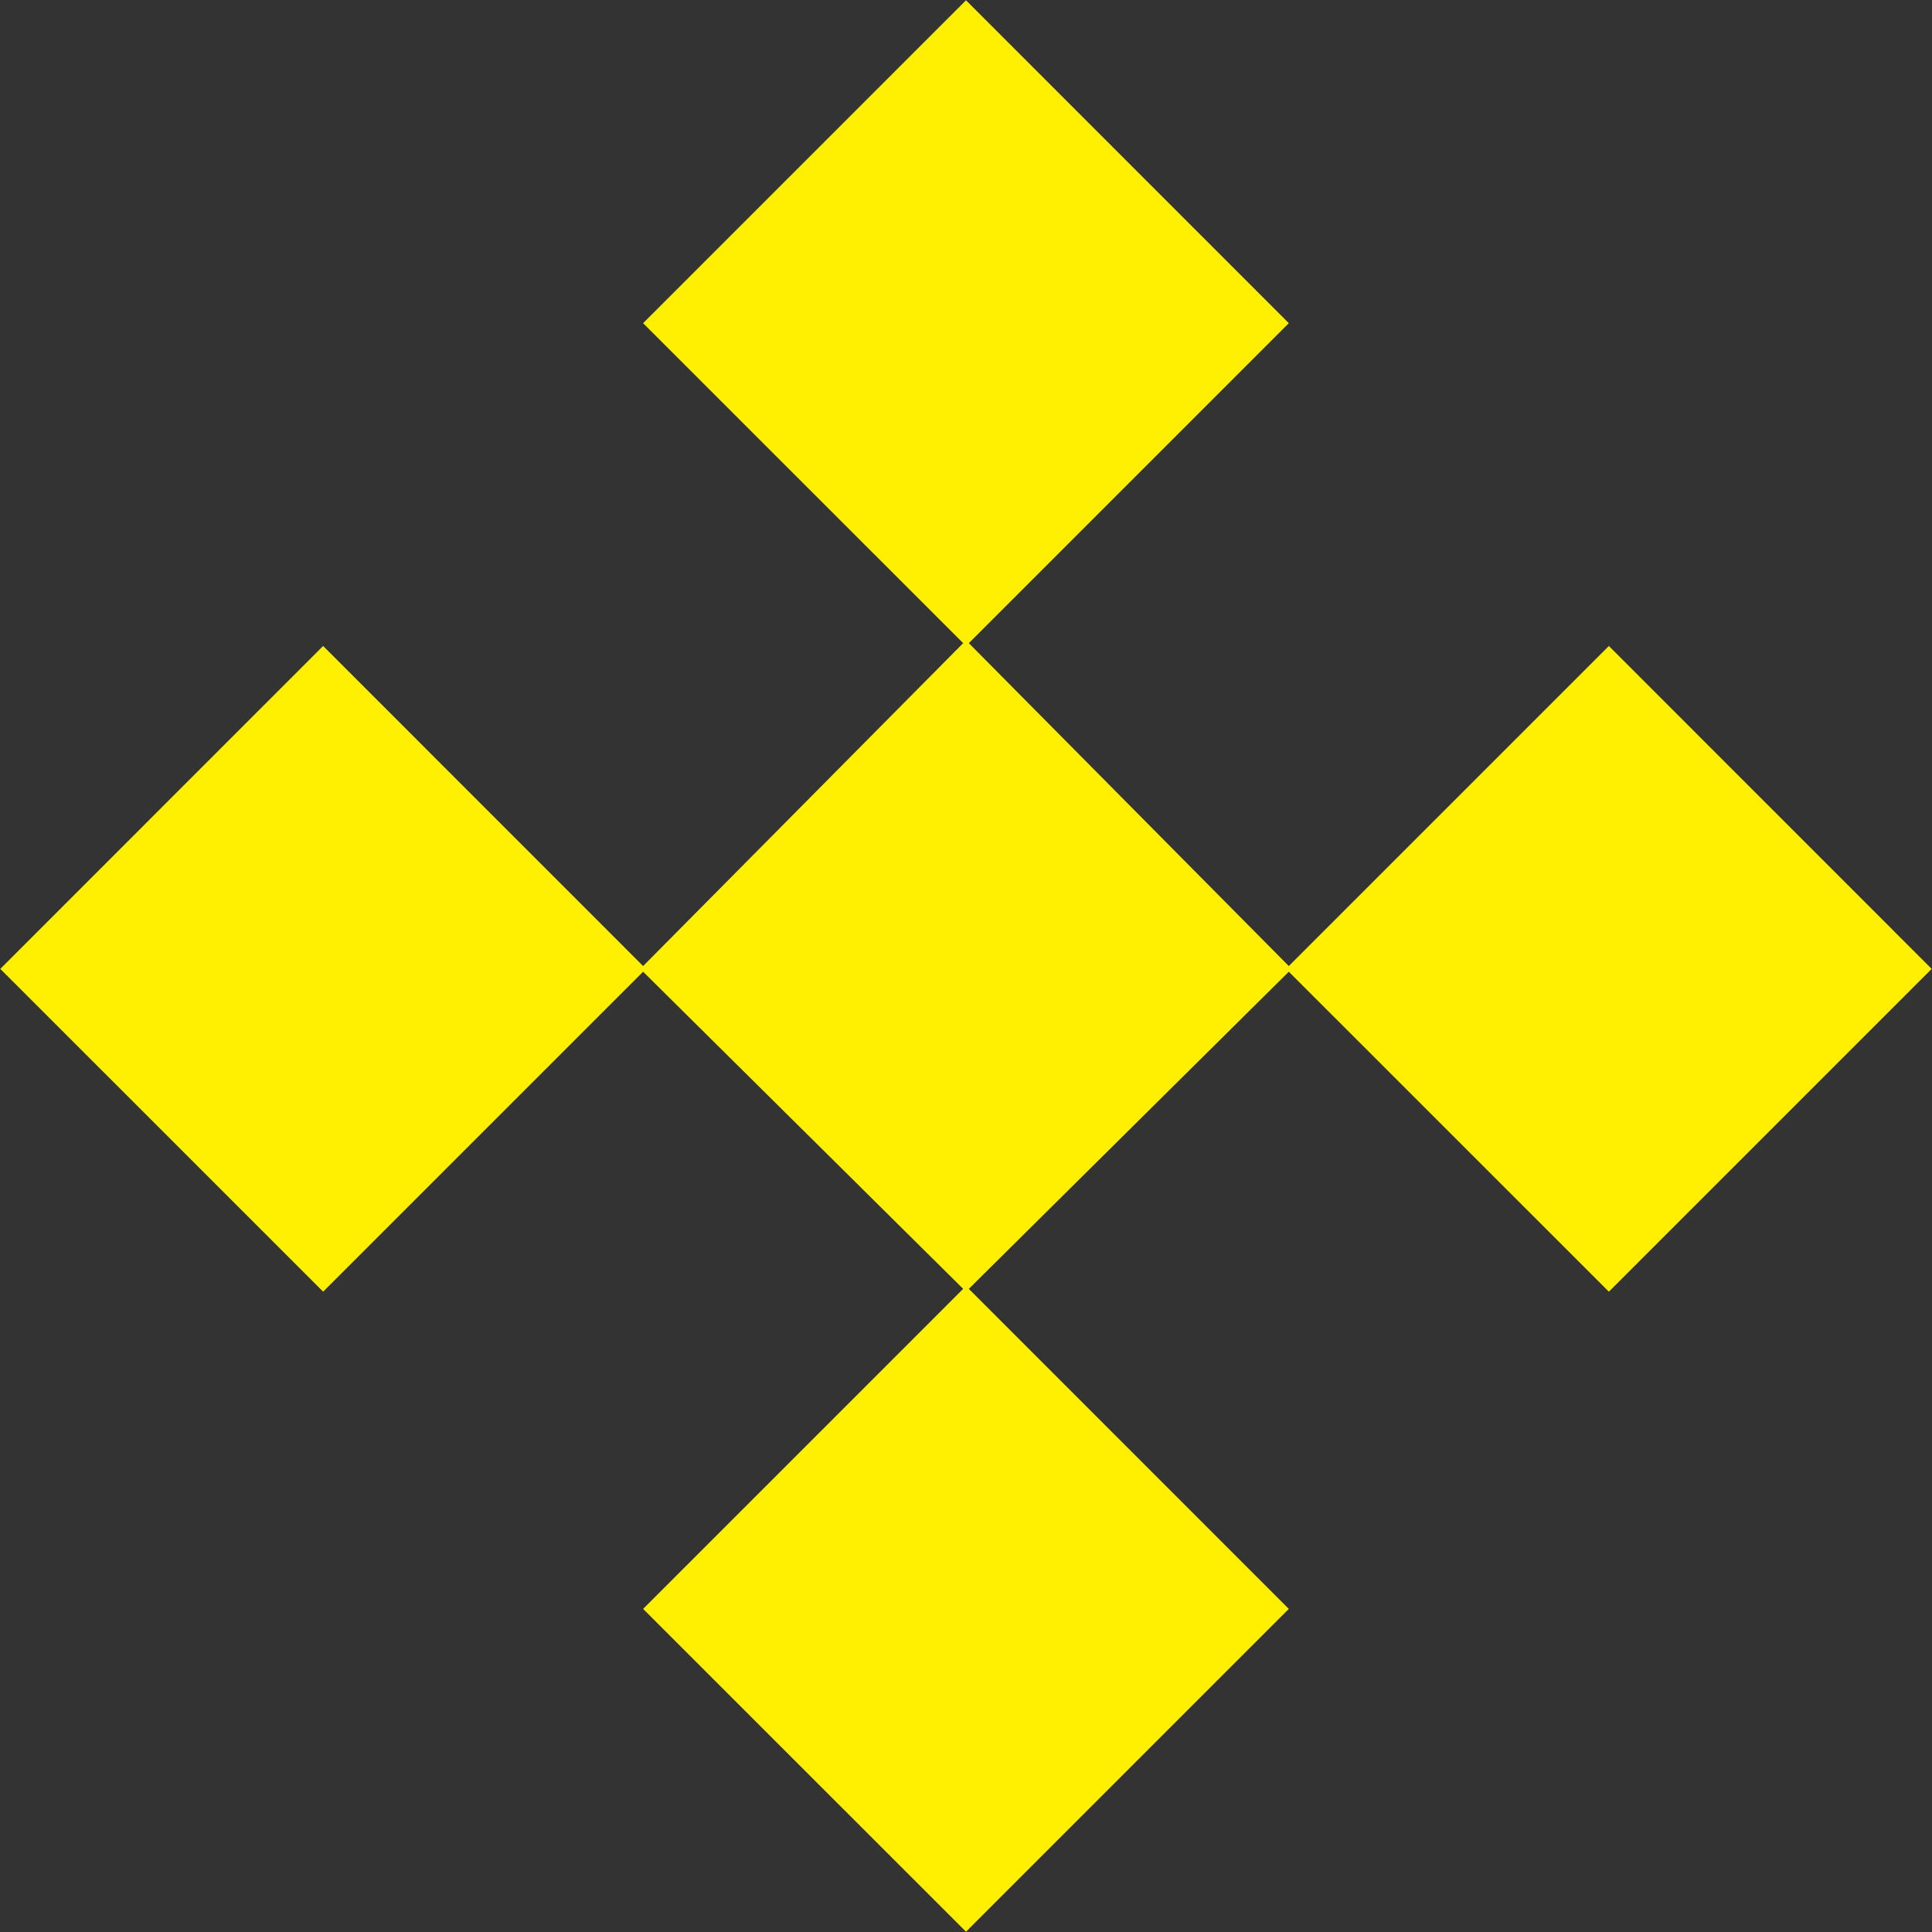 <svg
 xmlns="http://www.w3.org/2000/svg"
 xmlns:xlink="http://www.w3.org/1999/xlink"
 width="47px" height="47px">
<rect width="100%" height="100%" fill="#333333" stroke="none"/>
<path fill-rule="evenodd"  fill="rgb(255, 239, 0)"
 d="M15.645,39.140 L23.431,31.354 L15.645,23.639 L7.861,31.423 L0.007,23.570 L7.861,15.715 L15.645,23.501 L23.431,15.646 L15.645,7.862 L23.500,0.007 L31.353,7.862 L23.569,15.646 L31.353,23.501 L39.139,15.715 L46.992,23.570 L39.139,31.423 L31.353,23.639 L23.569,31.354 L31.353,39.140 L23.500,46.993 L15.645,39.140 Z"/>
</svg>
